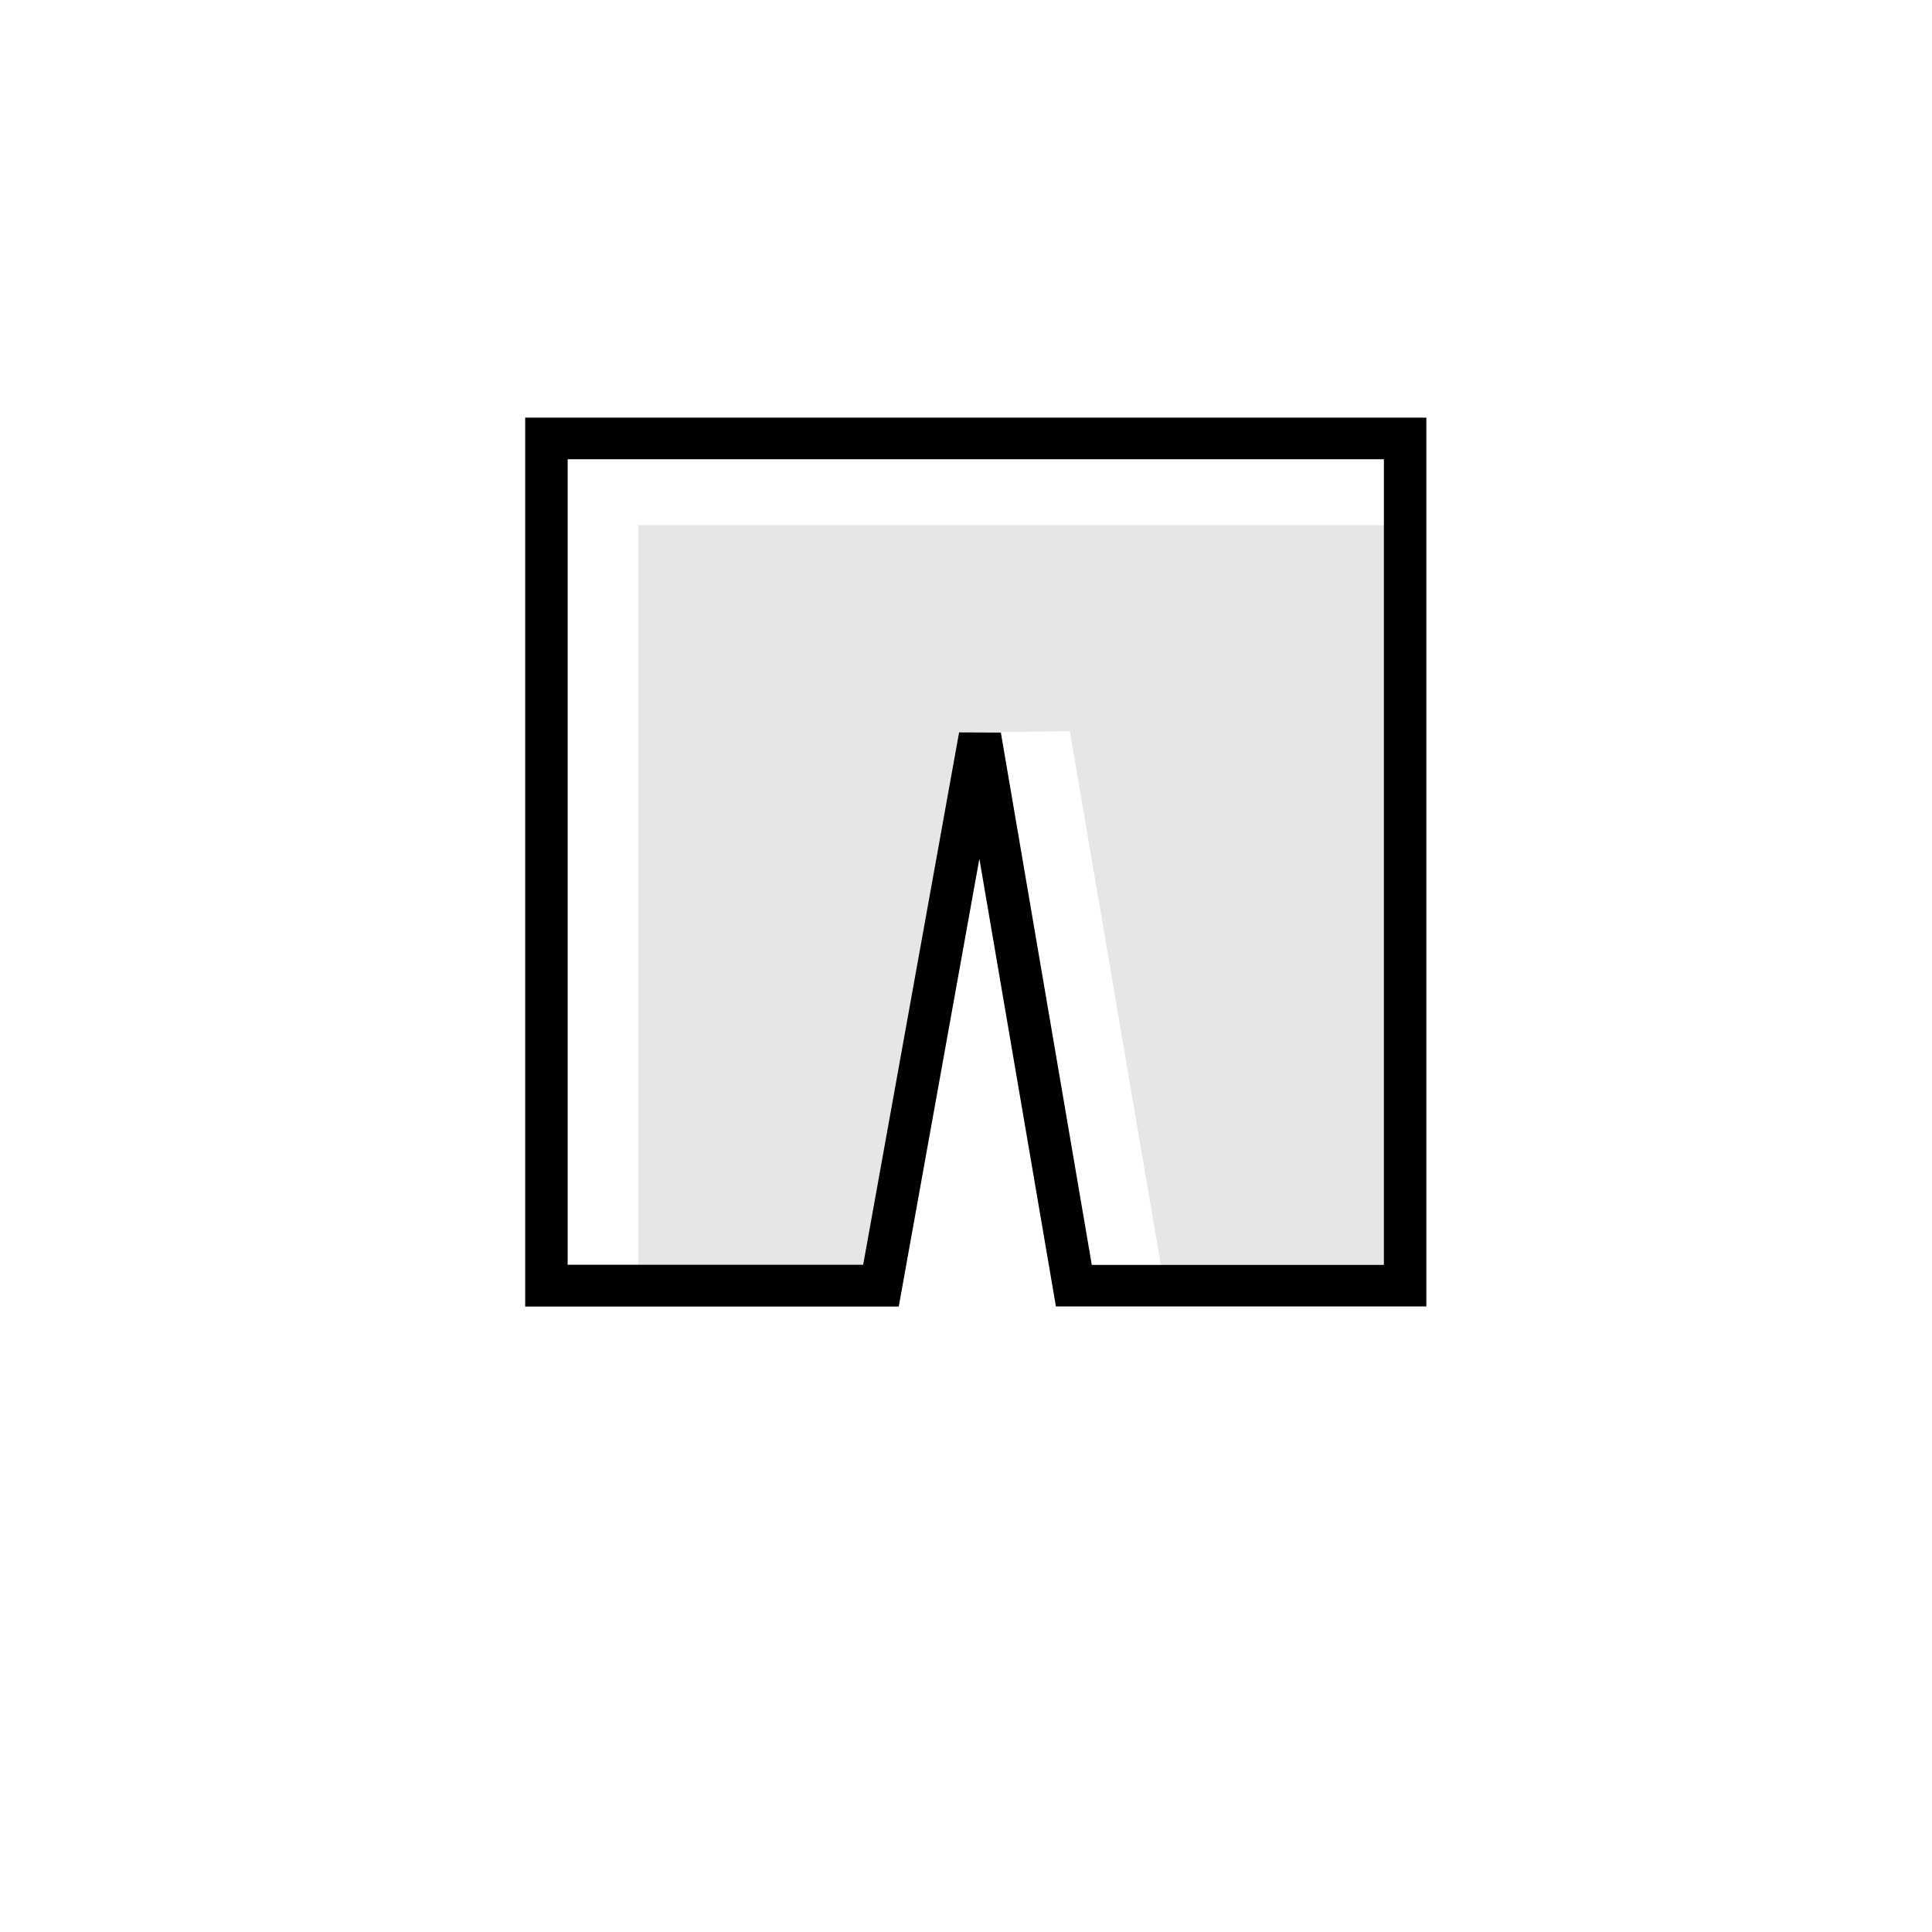<svg xmlns="http://www.w3.org/2000/svg" viewBox="0 0 566.93 566.93"><defs><style>.cls-1{fill:#e6e6e6;}</style></defs><g id="_1" data-name="1"><path class="cls-1" d="M259.28,377.25l22.15-162.34,32.51-.33,27.67,162.33,71.95,2.18v-225H187.33V378C200.08,378.07,259.28,377.25,259.28,377.25Z"/><path d="M309.85,383.36,287.39,252l-23.66,131.4H154.11V122.55H418.55V383.36ZM293.7,215l26.68,156.18h85.71V134.77H166.57V371.14h86.72l28.15-156.23,12.27.05ZM160.34,134.77v0Z"/></g></svg>